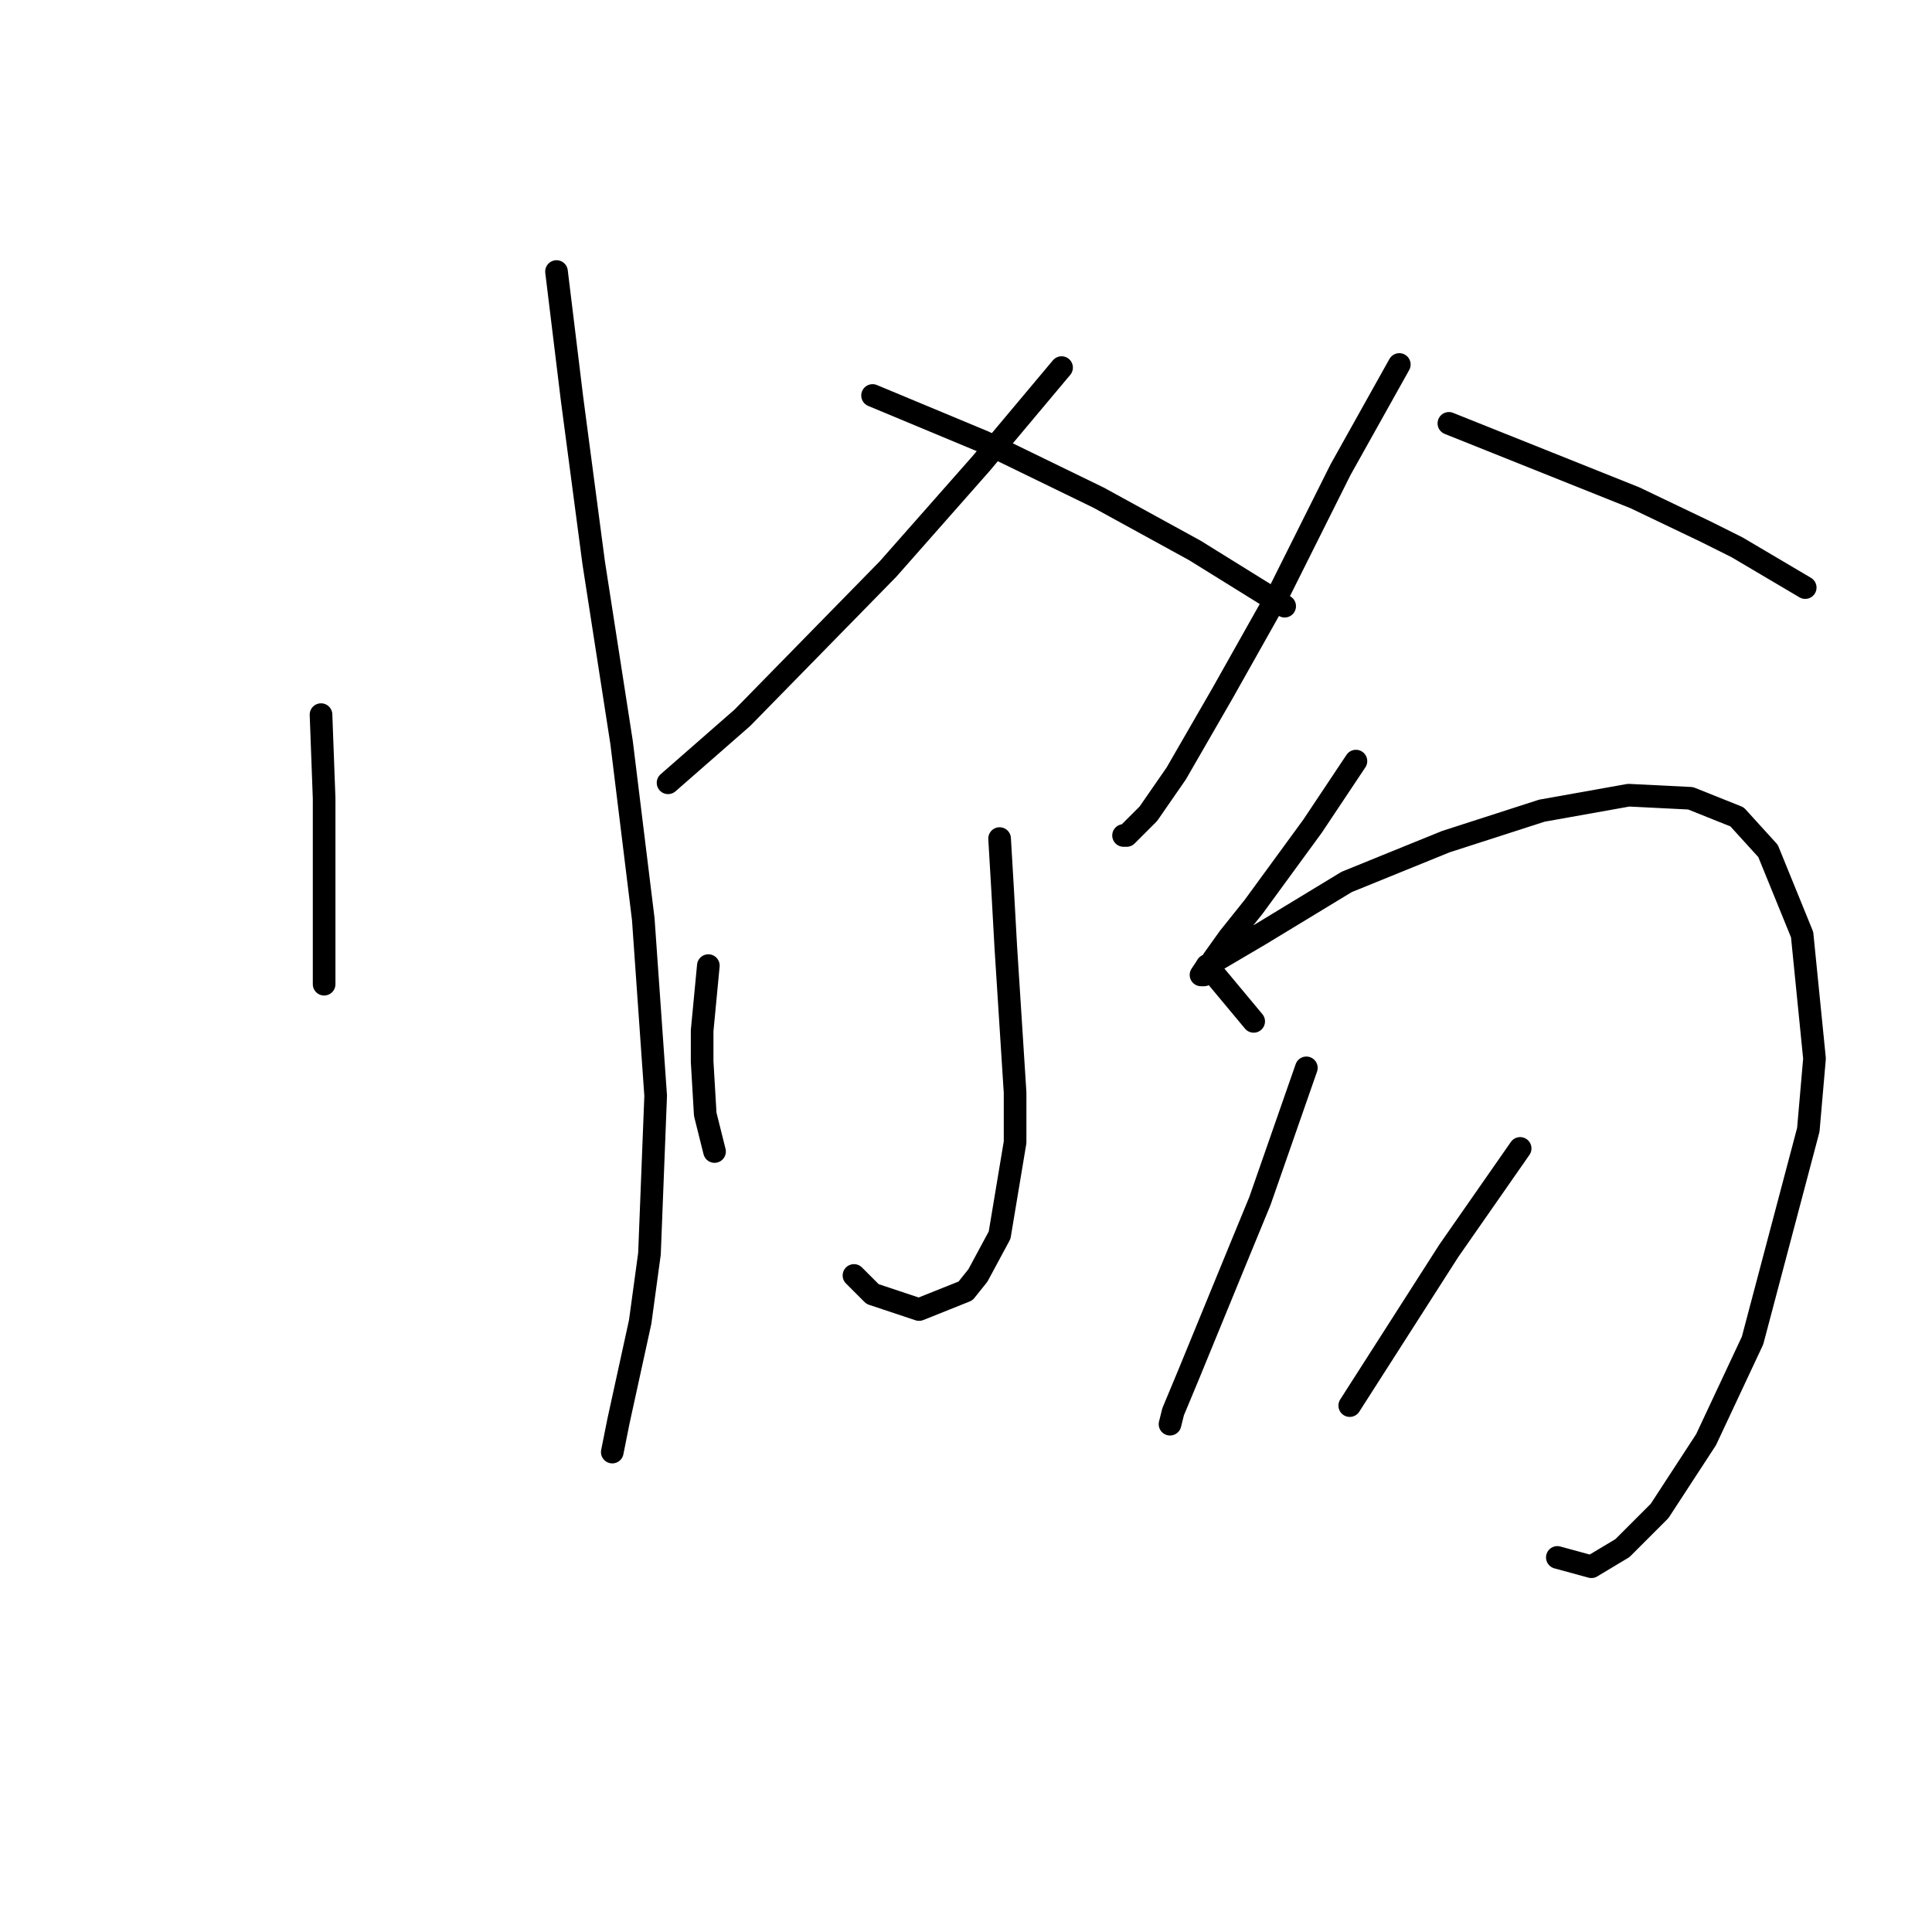 <?xml version="1.0" standalone="no"?>
    <svg width="256" height="256" xmlns="http://www.w3.org/2000/svg" version="1.1">
    <polyline stroke="black" stroke-width="3" stroke-linecap="round" fill="transparent" stroke-linejoin="round" points="42.537 94.692 42.948 105.777 42.948 110.704 42.948 119.737 42.948 126.306 42.948 130.411 42.948 130.411 " />
        <polyline stroke="black" stroke-width="3" stroke-linecap="round" fill="transparent" stroke-linejoin="round" points="73.741 35.98 75.793 52.814 78.667 74.574 82.363 98.387 85.237 121.79 86.879 145.192 86.058 166.131 84.826 175.164 81.952 188.302 81.131 192.408 81.131 192.408 " />
        <polyline stroke="black" stroke-width="3" stroke-linecap="round" fill="transparent" stroke-linejoin="round" points="140.664 48.708 129.989 61.436 117.672 75.395 98.375 95.102 88.521 103.724 88.521 103.724 " />
        <polyline stroke="black" stroke-width="3" stroke-linecap="round" fill="transparent" stroke-linejoin="round" points="115.619 52.403 130.399 58.562 145.591 65.952 158.318 72.932 170.225 80.322 170.225 80.322 " />
        <polyline stroke="black" stroke-width="3" stroke-linecap="round" fill="transparent" stroke-linejoin="round" points="132.452 111.115 132.863 118.094 133.273 125.485 134.505 144.781 134.505 151.351 132.452 163.668 129.578 169.005 127.936 171.058 121.777 173.521 115.619 171.469 113.155 169.005 113.155 169.005 " />
        <polyline stroke="black" stroke-width="3" stroke-linecap="round" fill="transparent" stroke-linejoin="round" points="93.859 127.948 93.037 136.57 93.037 140.676 93.448 147.655 94.68 152.582 94.68 152.582 " />
        <polyline stroke="black" stroke-width="3" stroke-linecap="round" fill="transparent" stroke-linejoin="round" points="159.961 127.948 166.119 135.338 166.119 135.338 " />
        <polyline stroke="black" stroke-width="3" stroke-linecap="round" fill="transparent" stroke-linejoin="round" points="185.416 48.297 177.615 62.257 169.404 78.68 162.013 91.818 155.855 102.493 152.16 107.83 149.286 110.704 148.875 110.704 148.875 110.704 " />
        <polyline stroke="black" stroke-width="3" stroke-linecap="round" fill="transparent" stroke-linejoin="round" points="191.985 56.098 198.144 58.562 216.619 65.952 226.062 70.468 230.168 72.521 239.201 77.858 239.201 77.858 " />
        <polyline stroke="black" stroke-width="3" stroke-linecap="round" fill="transparent" stroke-linejoin="round" points="179.668 100.85 173.92 109.472 166.119 120.147 162.834 124.253 160.782 127.127 159.55 129.18 159.139 129.18 159.961 127.948 166.94 123.842 178.436 116.863 191.574 111.525 204.302 107.42 215.798 105.367 224.01 105.777 230.168 108.241 234.274 112.757 238.79 123.842 240.432 140.265 239.611 149.708 232.221 177.627 226.062 190.765 219.904 200.209 214.977 205.135 210.871 207.599 206.355 206.367 206.355 206.367 " />
        <polyline stroke="black" stroke-width="3" stroke-linecap="round" fill="transparent" stroke-linejoin="round" points="173.099 141.497 166.94 159.151 164.066 166.131 157.497 182.143 155.444 187.07 155.034 188.713 155.034 188.713 " />
        <polyline stroke="black" stroke-width="3" stroke-linecap="round" fill="transparent" stroke-linejoin="round" points="201.428 152.172 191.985 165.721 178.847 186.249 178.847 186.249 " />
        </svg>